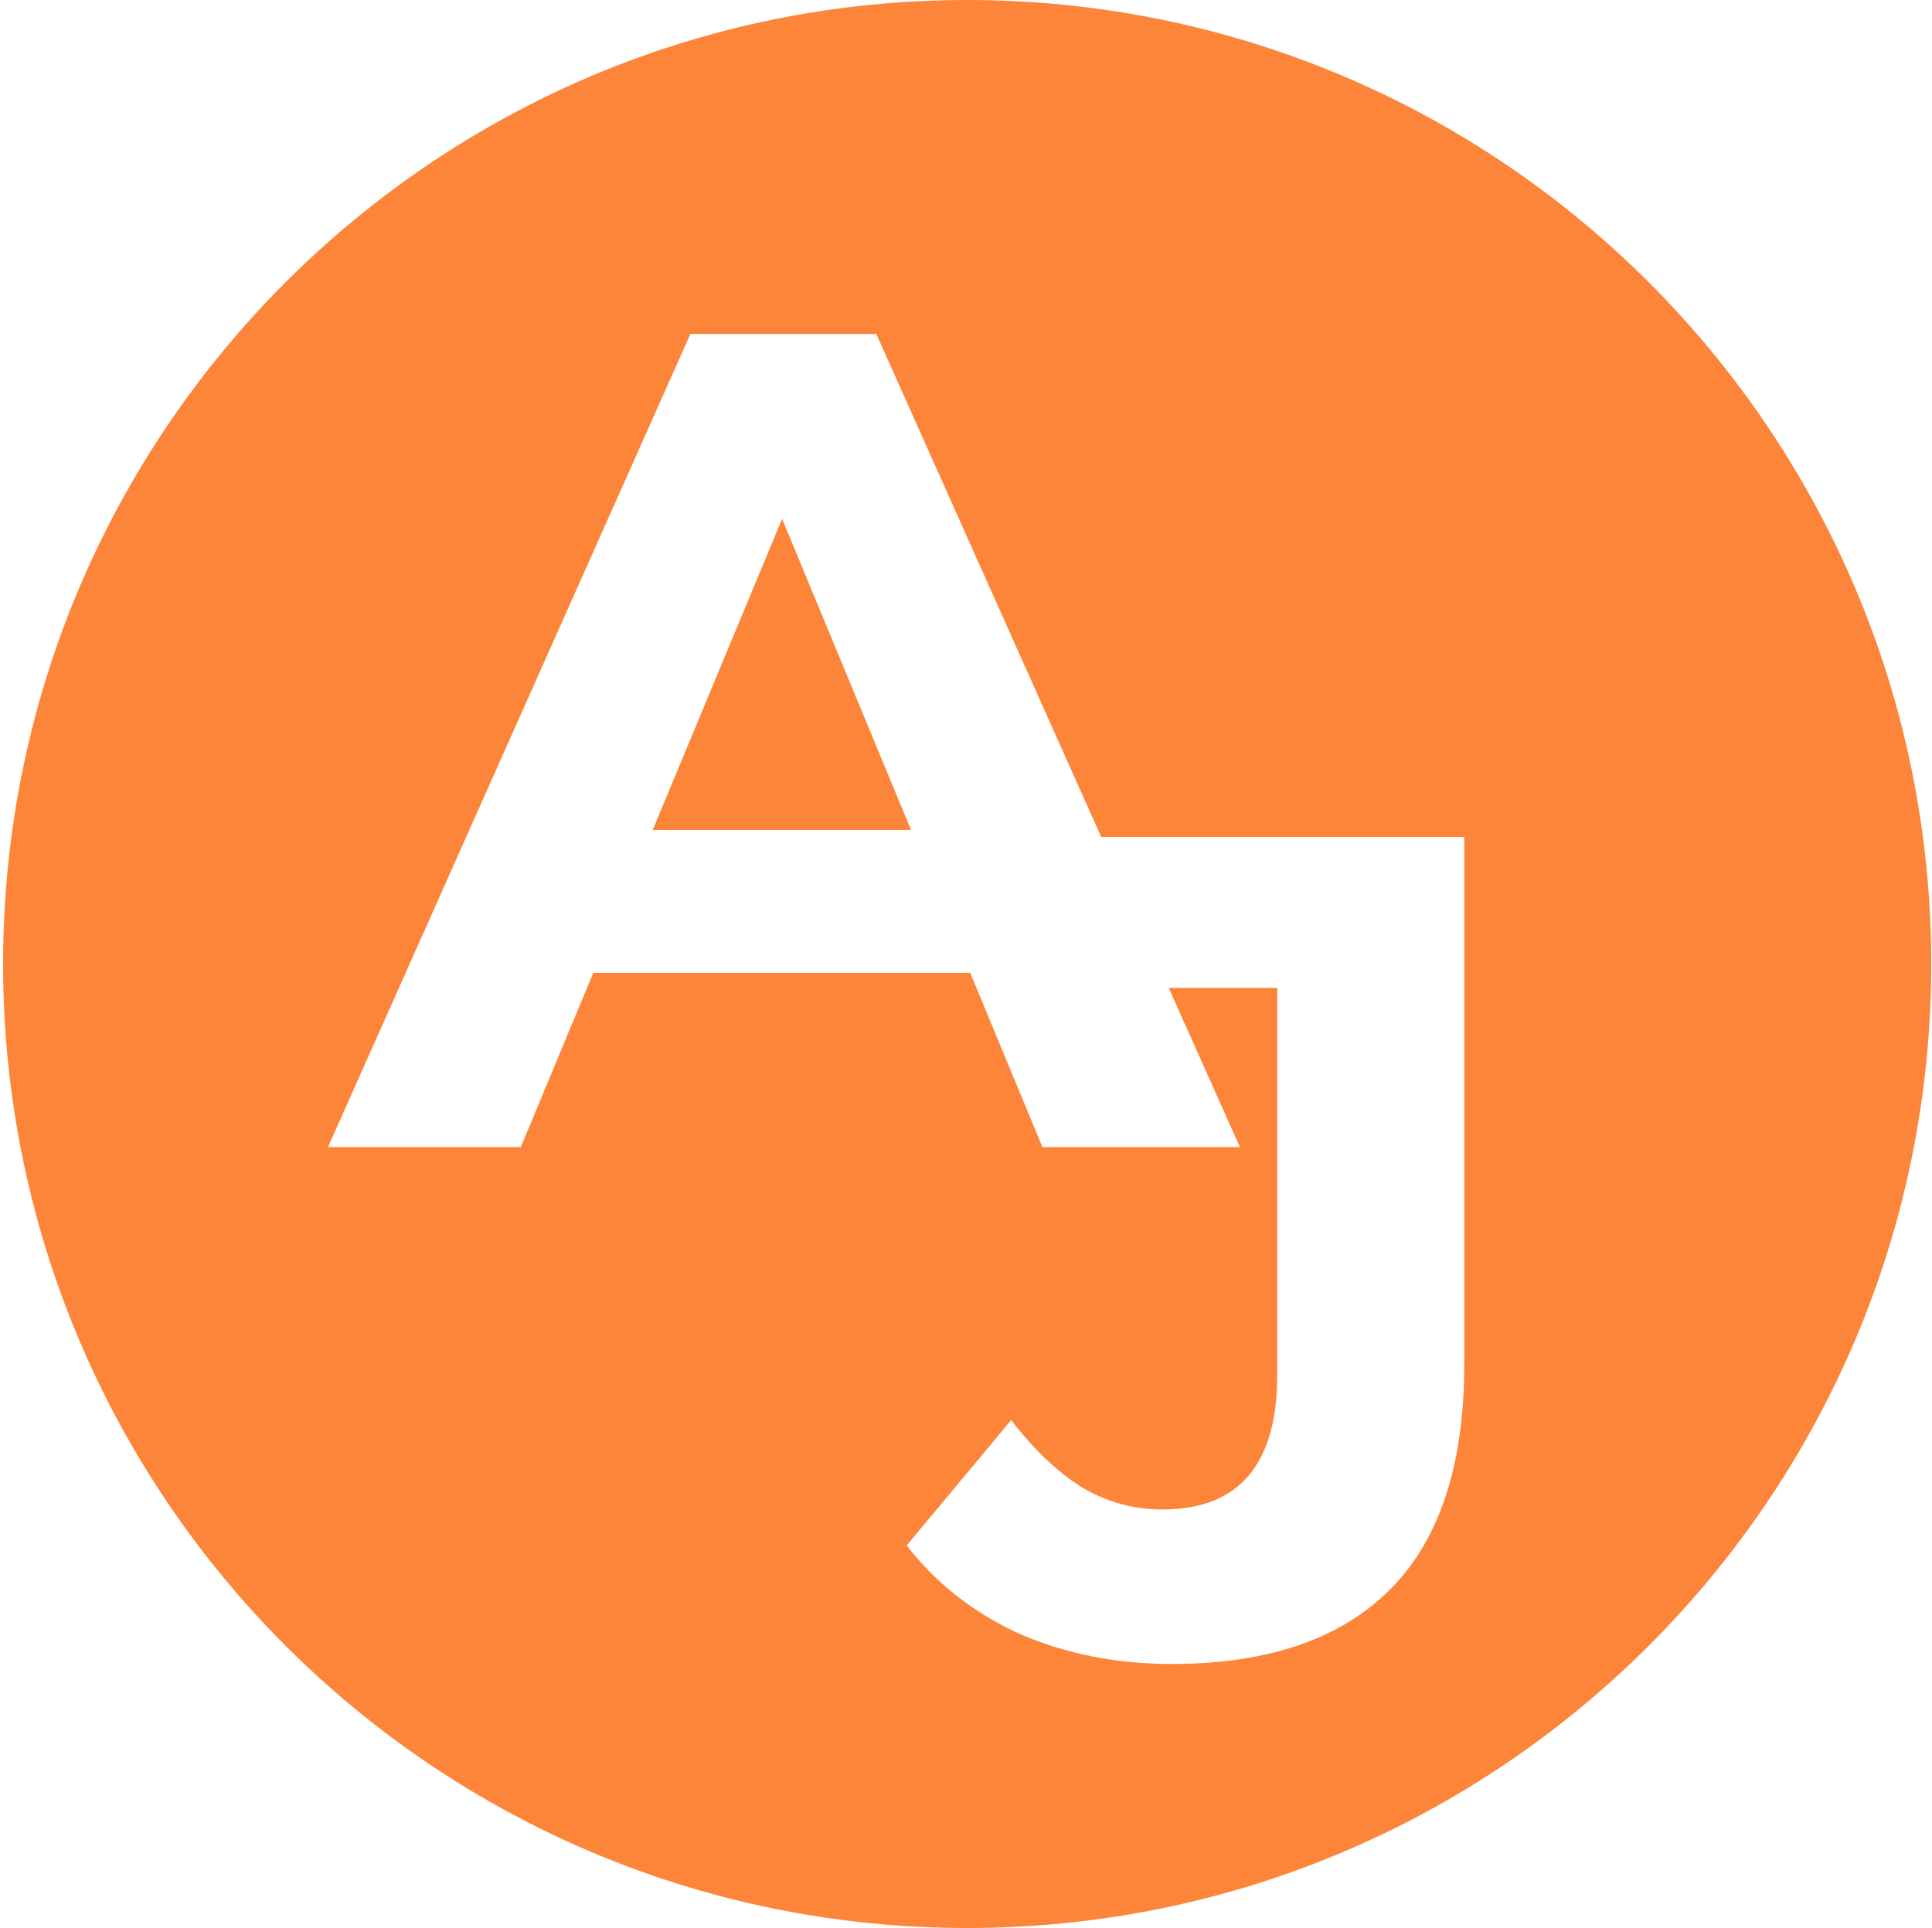 <svg width="501" height="500" viewBox="0 0 501 500" fill="none" xmlns="http://www.w3.org/2000/svg">
<path d="M500.804 250C500.804 388.071 388.875 500 250.804 500C112.733 500 0.804 388.071 0.804 250C0.804 111.929 112.733 0 250.804 0C388.875 0 500.804 111.929 500.804 250Z" fill="#FD853A"/>
<g filter="url(#filter0_d_281_963)">
<path d="M85.05 293.478L179.037 82.608H227.236L321.525 293.478H270.314L193.196 107.31H212.475L135.056 293.478H85.05ZM132.043 248.292L144.997 211.239H253.444L266.699 248.292H132.043Z" fill="white"/>
<path d="M303.798 427.528C289.54 427.528 276.385 424.917 264.336 419.695C252.487 414.273 242.747 406.642 235.115 396.801L262.227 364.267C268.051 371.898 274.176 377.722 280.603 381.739C287.029 385.555 293.958 387.462 301.389 387.462C321.271 387.462 331.212 375.814 331.212 352.518V252.205H257.106V213.043H379.712V349.807C379.712 375.915 373.285 395.395 360.432 408.248C347.579 421.101 328.701 427.528 303.798 427.528Z" fill="white"/>
</g>
<defs>
<filter id="filter0_d_281_963" x="81.05" y="82.608" width="302.662" height="352.919" filterUnits="userSpaceOnUse" color-interpolation-filters="sRGB">
<feFlood flood-opacity="0" result="BackgroundImageFix"/>
<feColorMatrix in="SourceAlpha" type="matrix" values="0 0 0 0 0 0 0 0 0 0 0 0 0 0 0 0 0 0 127 0" result="hardAlpha"/>
<feOffset dy="4"/>
<feGaussianBlur stdDeviation="2"/>
<feComposite in2="hardAlpha" operator="out"/>
<feColorMatrix type="matrix" values="0 0 0 0 0 0 0 0 0 0 0 0 0 0 0 0 0 0 0.25 0"/>
<feBlend mode="normal" in2="BackgroundImageFix" result="effect1_dropShadow_281_963"/>
<feBlend mode="normal" in="SourceGraphic" in2="effect1_dropShadow_281_963" result="shape"/>
</filter>
</defs>
</svg>
